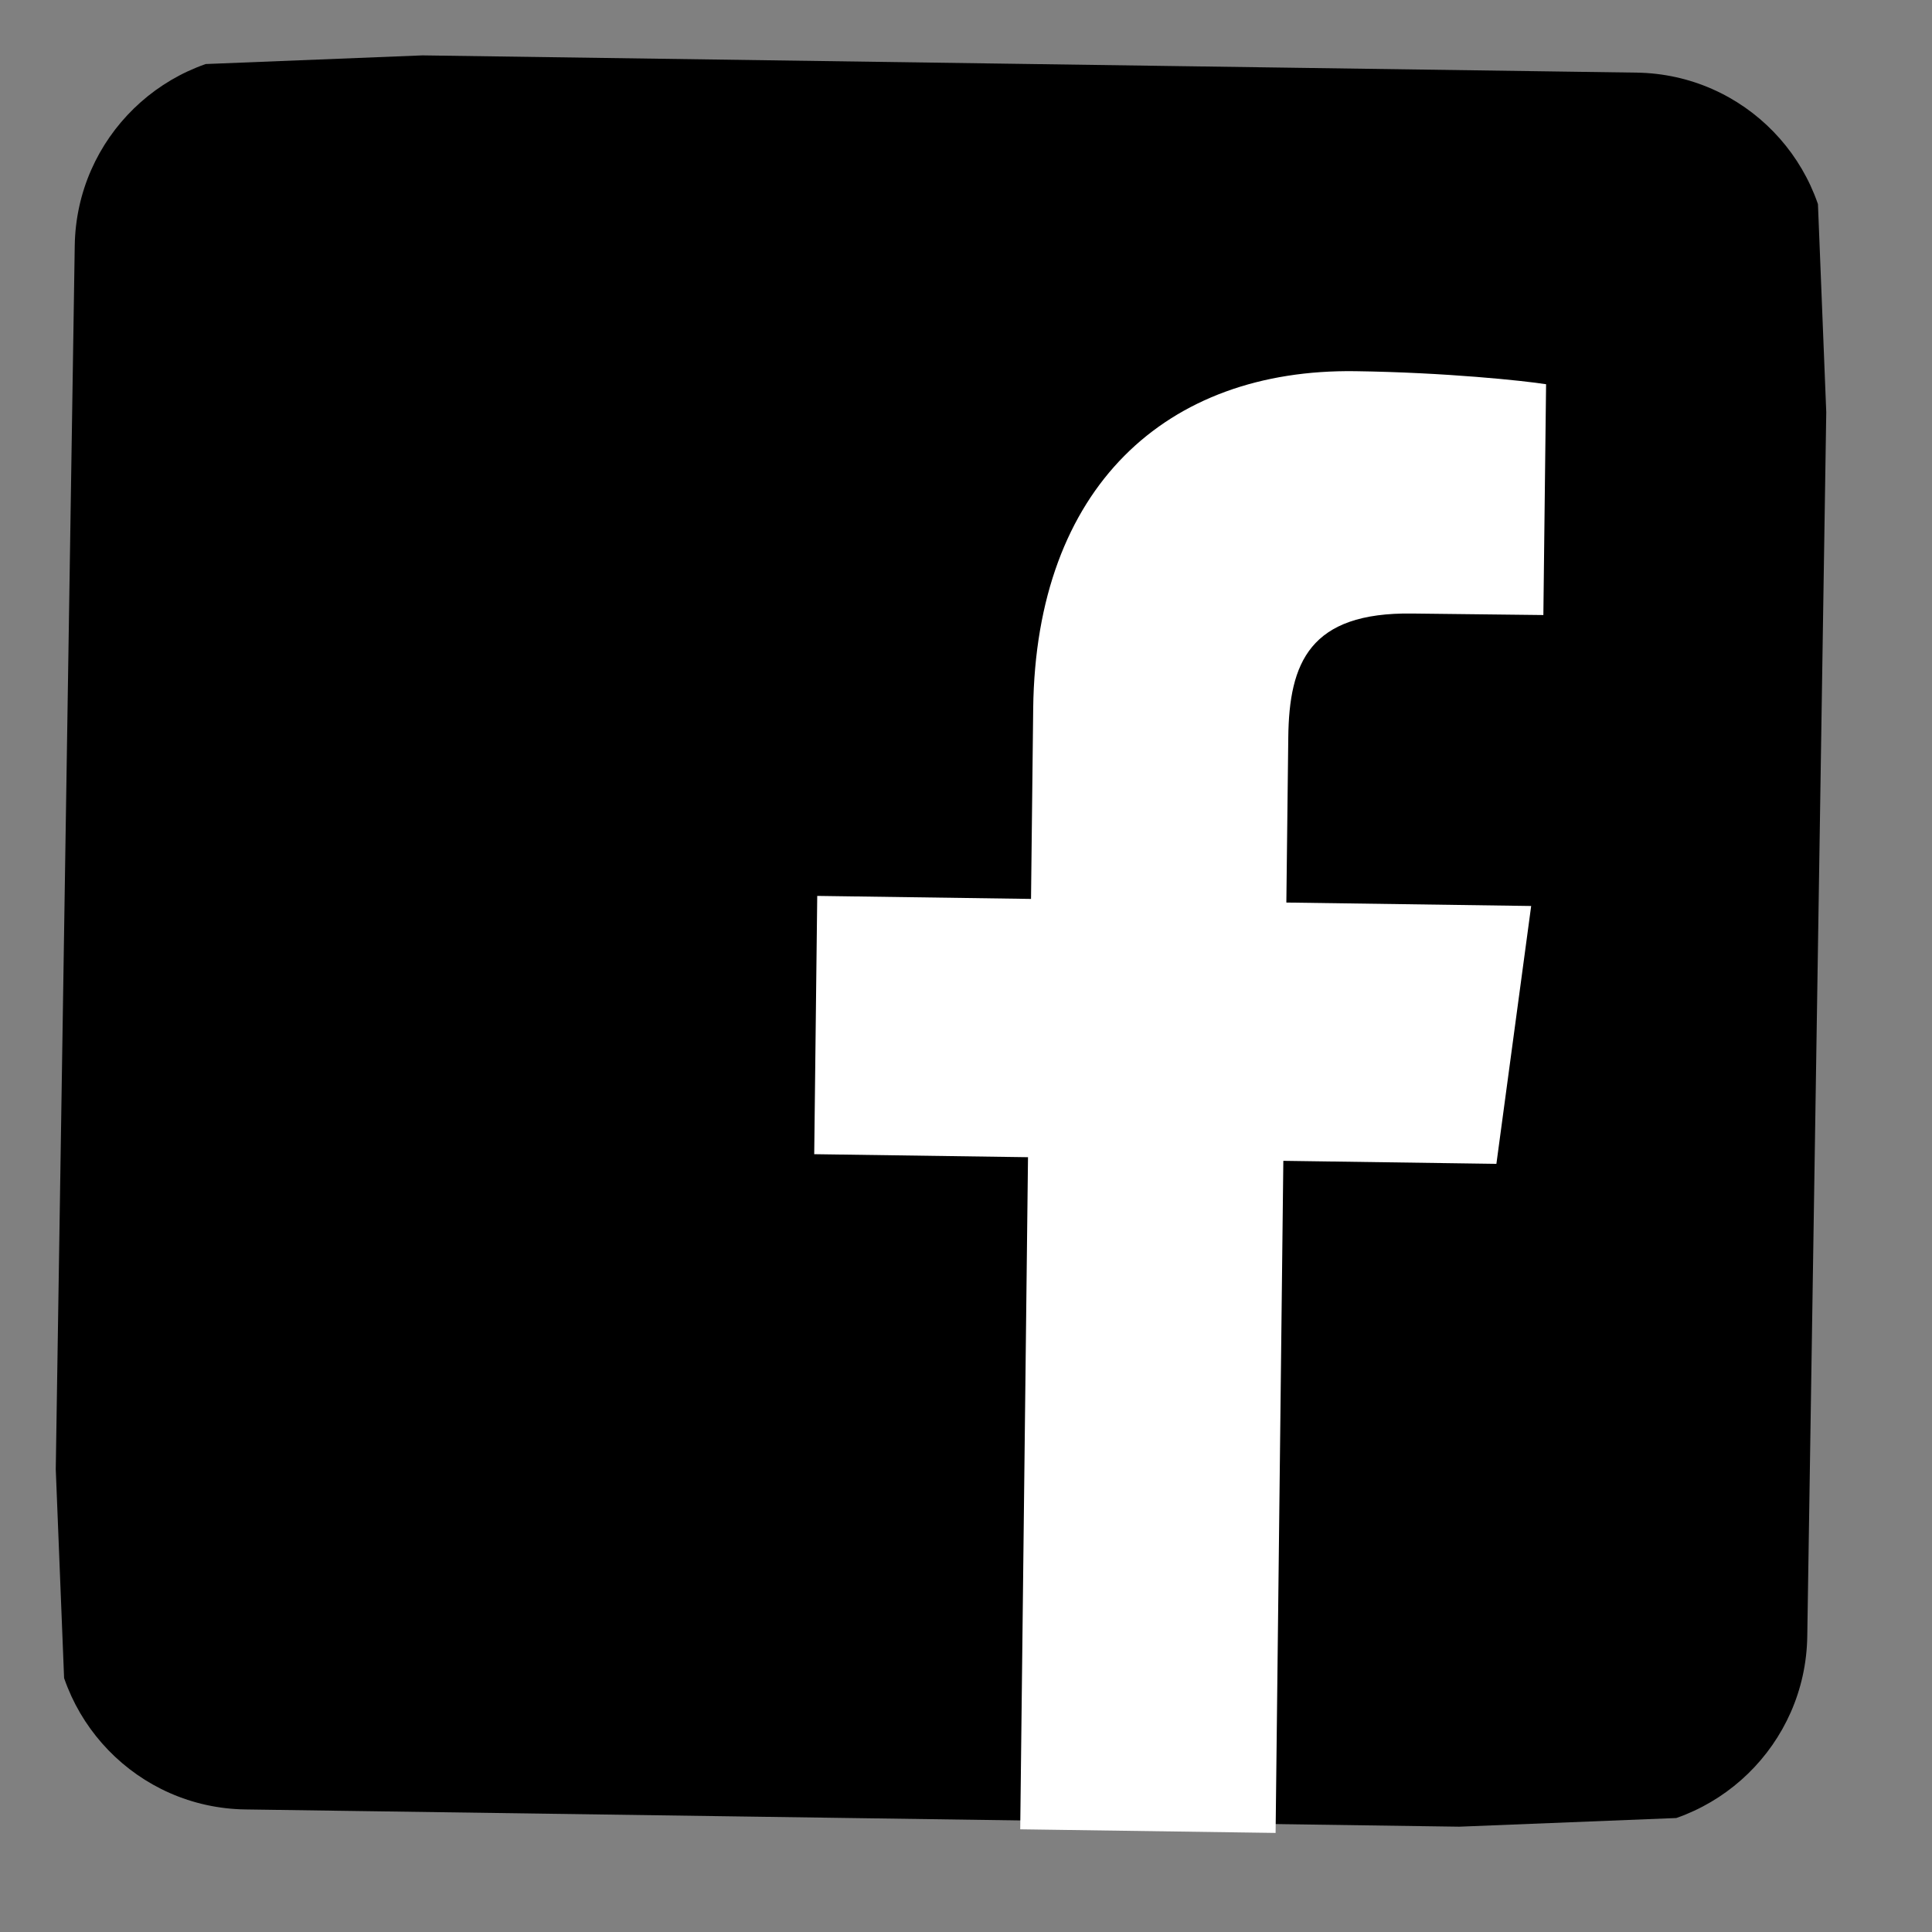 <svg width="32" height="32" viewBox="0 0 32 32" fill="none" xmlns="http://www.w3.org/2000/svg">
<rect x="0" y="0" width="32" height="32" fill="#808080" stroke="none"/>
<g clip-path="url(#clip0_12_28)">
<path d="M27.107 1.203L4.515 0.882C2.733 0.857 1.265 2.283 1.238 4.068L0.887 26.692C0.86 28.477 2.282 29.945 4.065 29.97L26.657 30.291C28.439 30.316 29.907 28.89 29.934 27.105L30.285 4.481C30.312 2.696 28.89 1.228 27.107 1.203Z" fill="black"/>
<path fill-rule="evenodd" clip-rule="evenodd" d="M25.608 6.364L25.563 10.187L23.392 10.162C21.69 10.138 21.352 10.978 21.338 12.213L21.306 14.949L25.361 15.006L24.785 19.277L21.256 19.227L21.128 30.359L16.898 30.299L17.027 19.167L13.486 19.117L13.536 14.839L17.077 14.889L17.113 11.734C17.156 8.07 19.316 6.104 22.449 6.148C23.942 6.169 25.23 6.305 25.608 6.364Z" fill="white"/>
</g>
<defs>
<clipPath id="clip0_12_28">
<rect width="30" height="30" fill="white" transform="translate(29.976) rotate(87.714)"/>
</clipPath>
</defs>
</svg>
